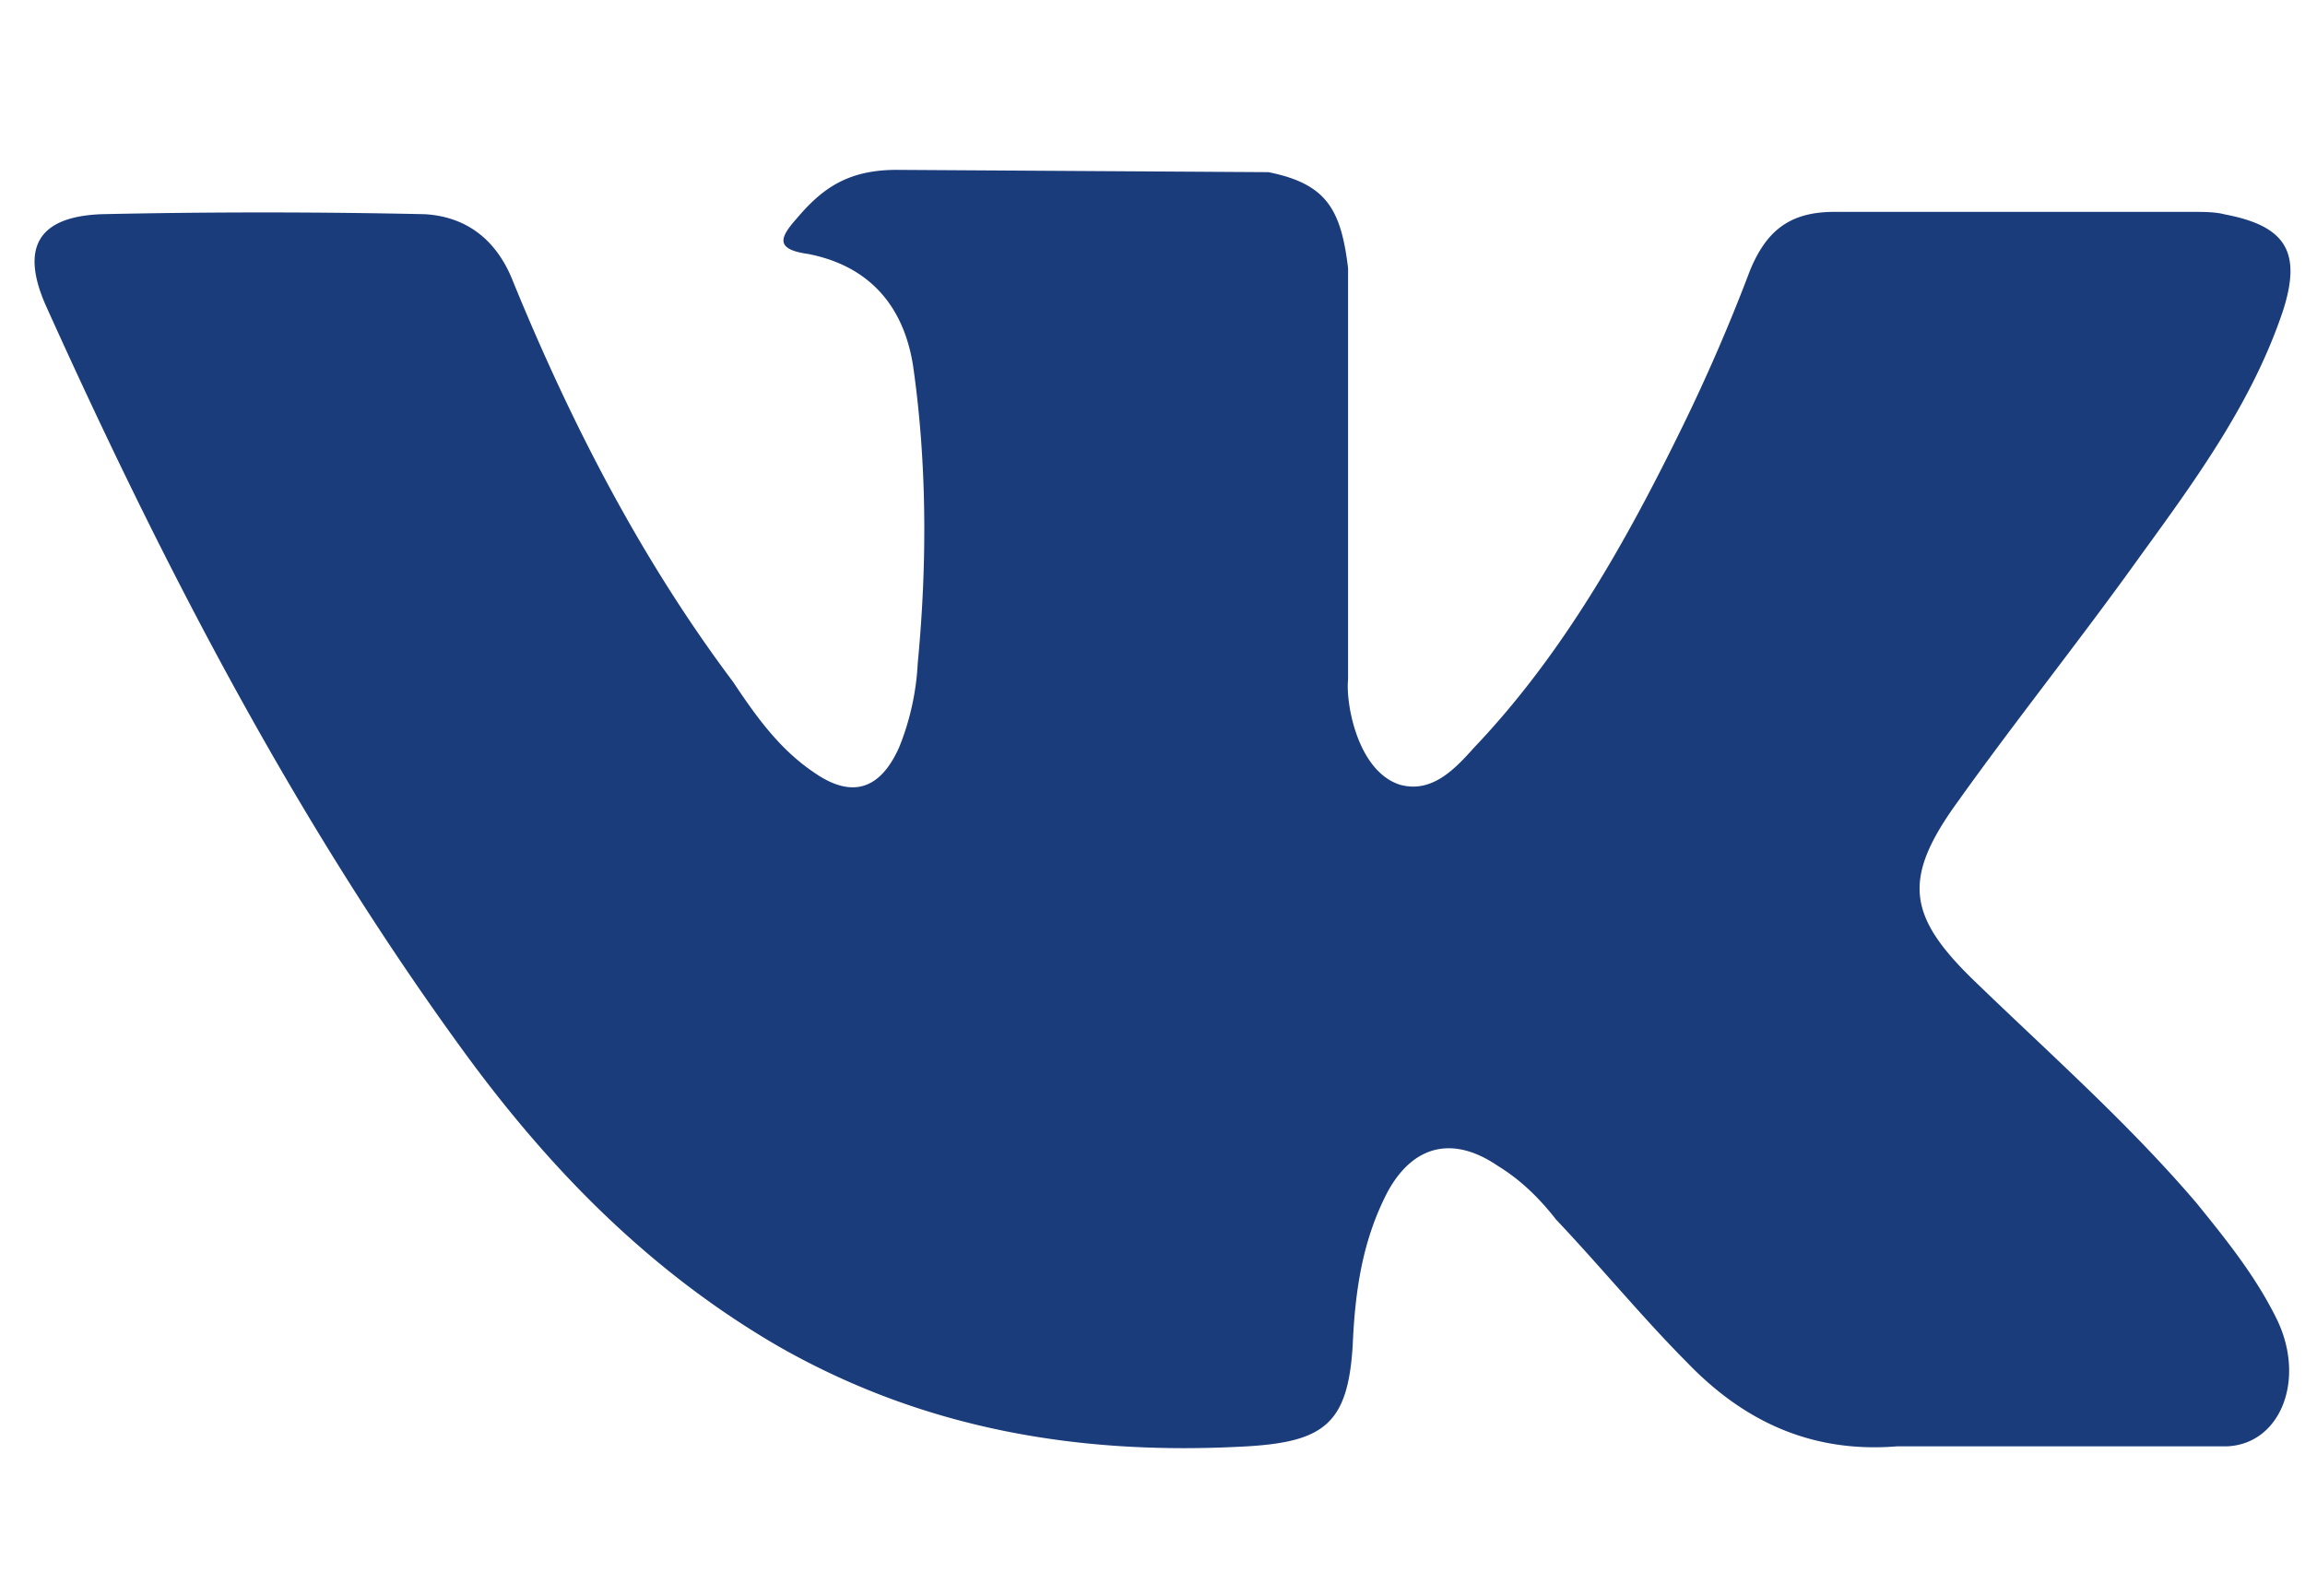 <svg width="13" height="9" fill="none" xmlns="http://www.w3.org/2000/svg"><path d="M12.389 6.786c-.382-.448-.83-.844-1.253-1.253-.382-.369-.408-.58-.092-1.015.33-.462.699-.923 1.029-1.385.316-.435.633-.87.804-1.384.105-.33.013-.475-.33-.54-.053-.014-.118-.014-.184-.014h-2.018c-.25 0-.382.105-.475.33a10.31 10.31 0 01-.382.883c-.316.646-.672 1.28-1.173 1.807-.106.118-.238.263-.422.21-.238-.079-.304-.46-.29-.593v-2.32c-.04-.33-.12-.475-.449-.541L5.058.958c-.277 0-.422.105-.567.277-.093.105-.12.171.065.197.343.066.541.29.594.633.079.554.079 1.121.026 1.675a1.46 1.46 0 01-.105.475c-.106.237-.264.29-.475.145-.198-.132-.33-.317-.462-.515-.514-.685-.91-1.45-1.239-2.254-.092-.238-.264-.37-.501-.383a41.846 41.846 0 00-1.82 0c-.356.013-.461.185-.316.514.66 1.464 1.397 2.888 2.347 4.194.488.672 1.055 1.252 1.78 1.674.83.475 1.714.62 2.65.567.436-.026.567-.132.594-.567.013-.303.053-.593.198-.87.145-.264.369-.316.62-.145.131.08.237.185.329.303.25.264.488.554.738.805.317.33.7.514 1.187.474h1.86c.303-.013.448-.382.276-.725-.118-.237-.277-.435-.448-.646z" fill="#1A3C7B"/></svg>